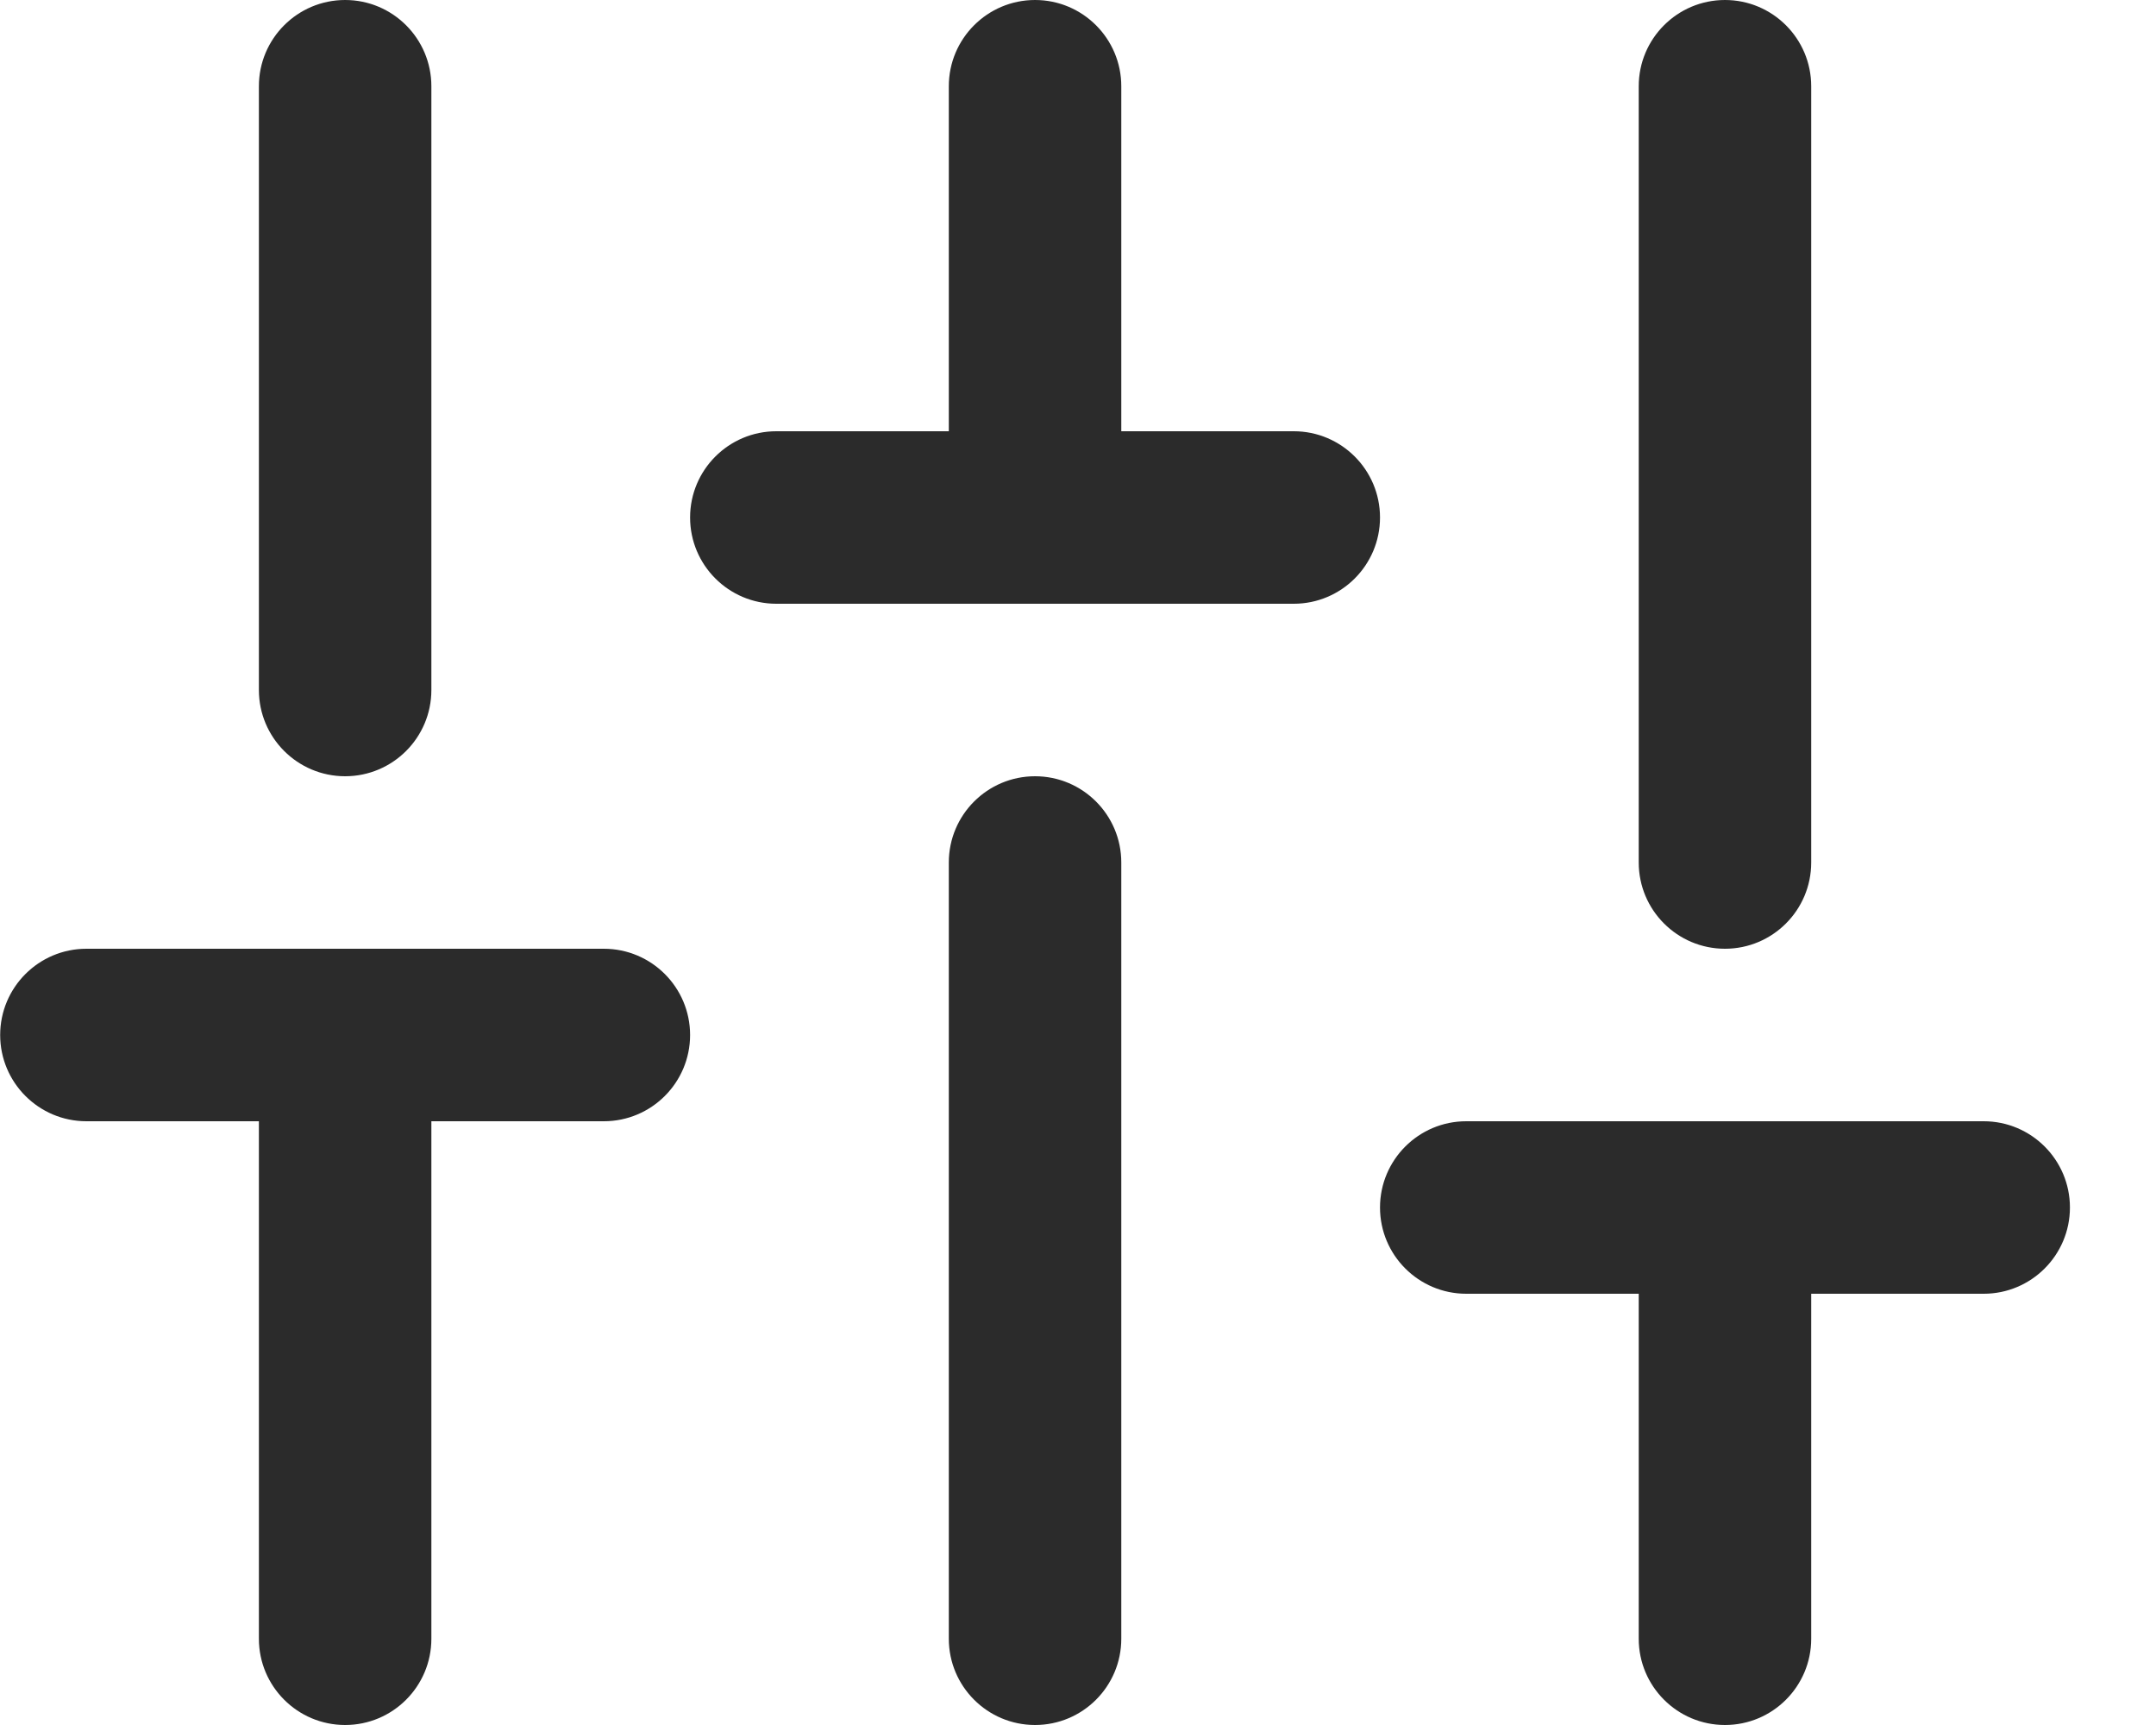 <svg width="25" height="20" viewBox="0 0 25 20" fill="none" xmlns="http://www.w3.org/2000/svg">
<path fill-rule="evenodd" clip-rule="evenodd" d="M4.002 11C4.554 11 5.002 11.448 5.002 12V19C5.002 19.552 4.554 20 4.002 20C3.45 20 3.002 19.552 3.002 19V12C3.002 11.448 3.45 11 4.002 11Z" fill="#2B2B2B"/>
<path fill-rule="evenodd" clip-rule="evenodd" d="M4.002 0C4.554 0 5.002 0.448 5.002 1V8C5.002 8.552 4.554 9 4.002 9C3.45 9 3.002 8.552 3.002 8V1C3.002 0.448 3.45 0 4.002 0Z" fill="#2B2B2B"/>
<path fill-rule="evenodd" clip-rule="evenodd" d="M12.002 9C12.554 9 13.002 9.448 13.002 10V19C13.002 19.552 12.554 20 12.002 20C11.45 20 11.002 19.552 11.002 19V10C11.002 9.448 11.45 9 12.002 9Z" fill="#2B2B2B"/>
<path fill-rule="evenodd" clip-rule="evenodd" d="M12.002 0C12.554 0 13.002 0.448 13.002 1V6C13.002 6.552 12.554 7 12.002 7C11.45 7 11.002 6.552 11.002 6V1C11.002 0.448 11.45 0 12.002 0Z" fill="#2B2B2B"/>
<path fill-rule="evenodd" clip-rule="evenodd" d="M20.002 13C20.554 13 21.002 13.448 21.002 14V19C21.002 19.552 20.554 20 20.002 20C19.45 20 19.002 19.552 19.002 19V14C19.002 13.448 19.45 13 20.002 13Z" fill="#2B2B2B"/>
<path fill-rule="evenodd" clip-rule="evenodd" d="M20.002 0C20.554 0 21.002 0.448 21.002 1V10C21.002 10.552 20.554 11 20.002 11C19.45 11 19.002 10.552 19.002 10V1C19.002 0.448 19.45 0 20.002 0Z" fill="#2B2B2B"/>
<path fill-rule="evenodd" clip-rule="evenodd" d="M0.002 12C0.002 11.448 0.45 11 1.002 11H7.002C7.554 11 8.002 11.448 8.002 12C8.002 12.552 7.554 13 7.002 13H1.002C0.45 13 0.002 12.552 0.002 12Z" fill="#2B2B2B"/>
<path fill-rule="evenodd" clip-rule="evenodd" d="M8.002 6C8.002 5.448 8.45 5 9.002 5H15.002C15.554 5 16.002 5.448 16.002 6C16.002 6.552 15.554 7 15.002 7H9.002C8.45 7 8.002 6.552 8.002 6Z" fill="#2B2B2B"/>
<path fill-rule="evenodd" clip-rule="evenodd" d="M16.002 14C16.002 13.448 16.45 13 17.002 13H23.002C23.554 13 24.002 13.448 24.002 14C24.002 14.552 23.554 15 23.002 15H17.002C16.45 15 16.002 14.552 16.002 14Z" fill="#2B2B2B"/>
</svg>

